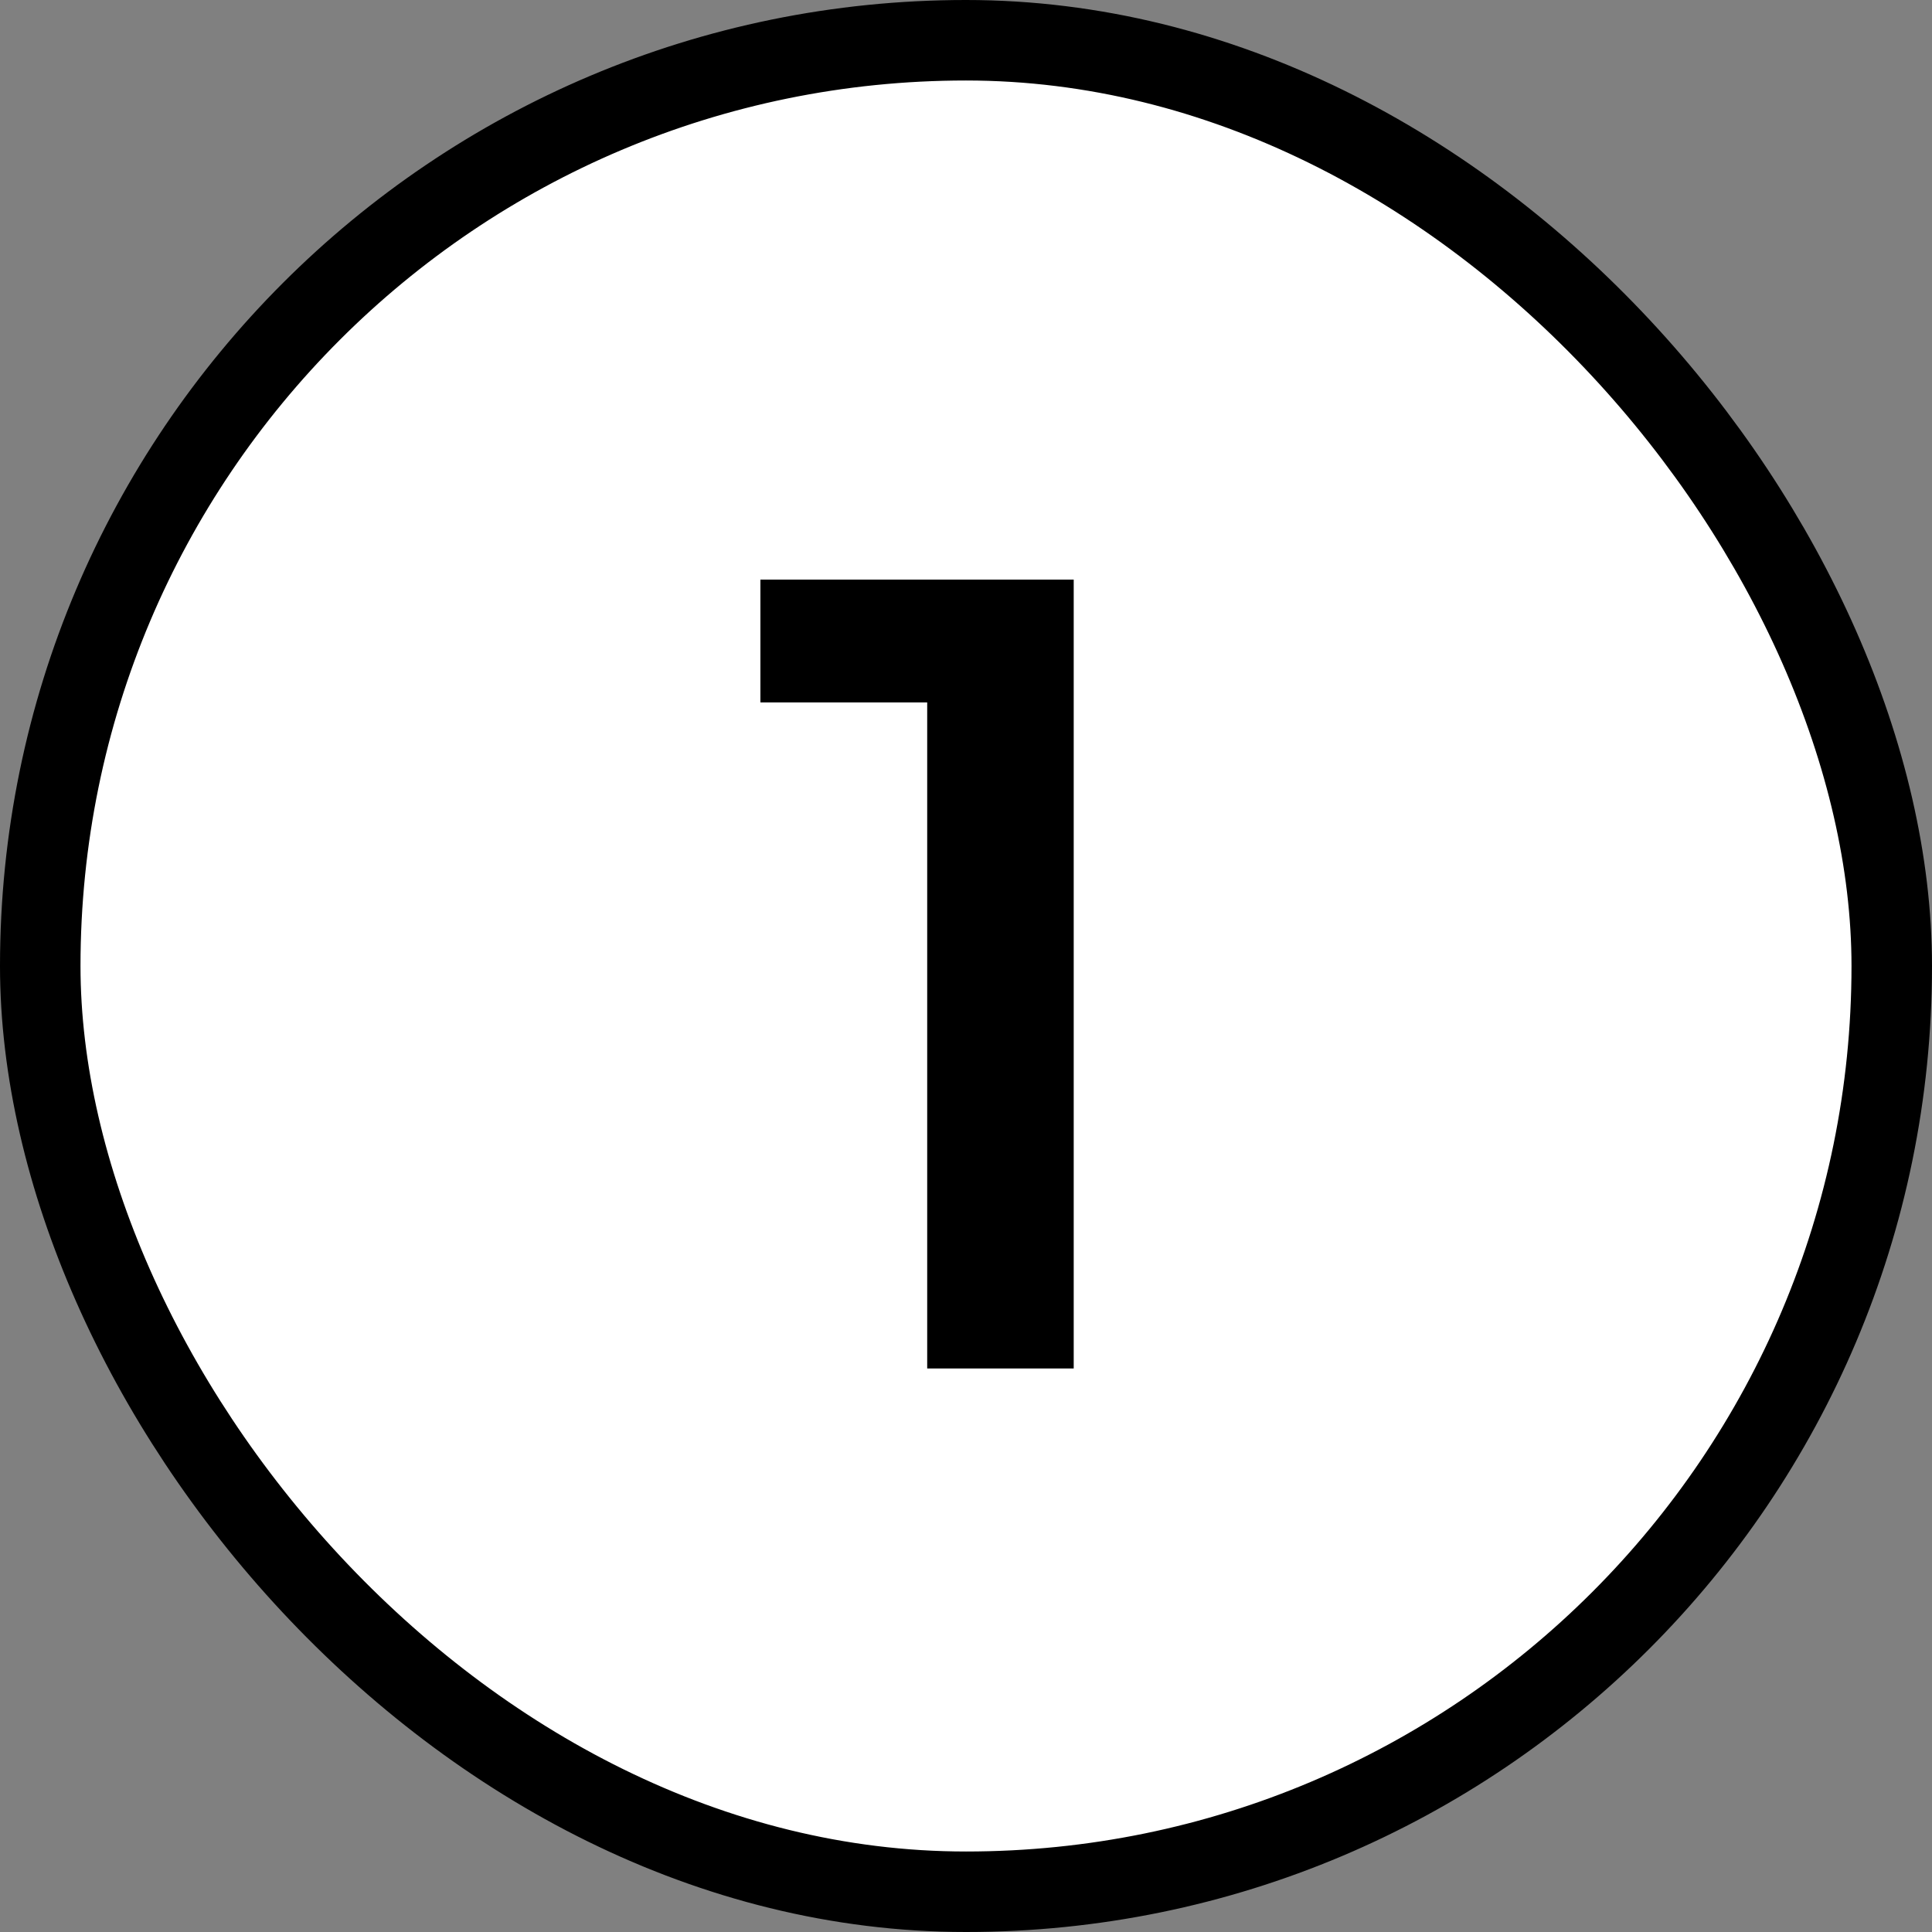 <svg width="24" height="24" viewBox="0 0 24 24" fill="none" xmlns="http://www.w3.org/2000/svg">
<rect x="0" y="0" width="24" height="24" fill="#808080" stroke="none"/>
<rect x="0.5" y="0.5" width="23" height="23" rx="11.5" fill="white"/>
<path d="M11.518 17V7.9L12.316 8.726H9.446V7.2H13.338V17H11.518Z" fill="black"/>
<rect x="0.5" y="0.5" width="23" height="23" rx="11.5" stroke="black"/>
</svg>
